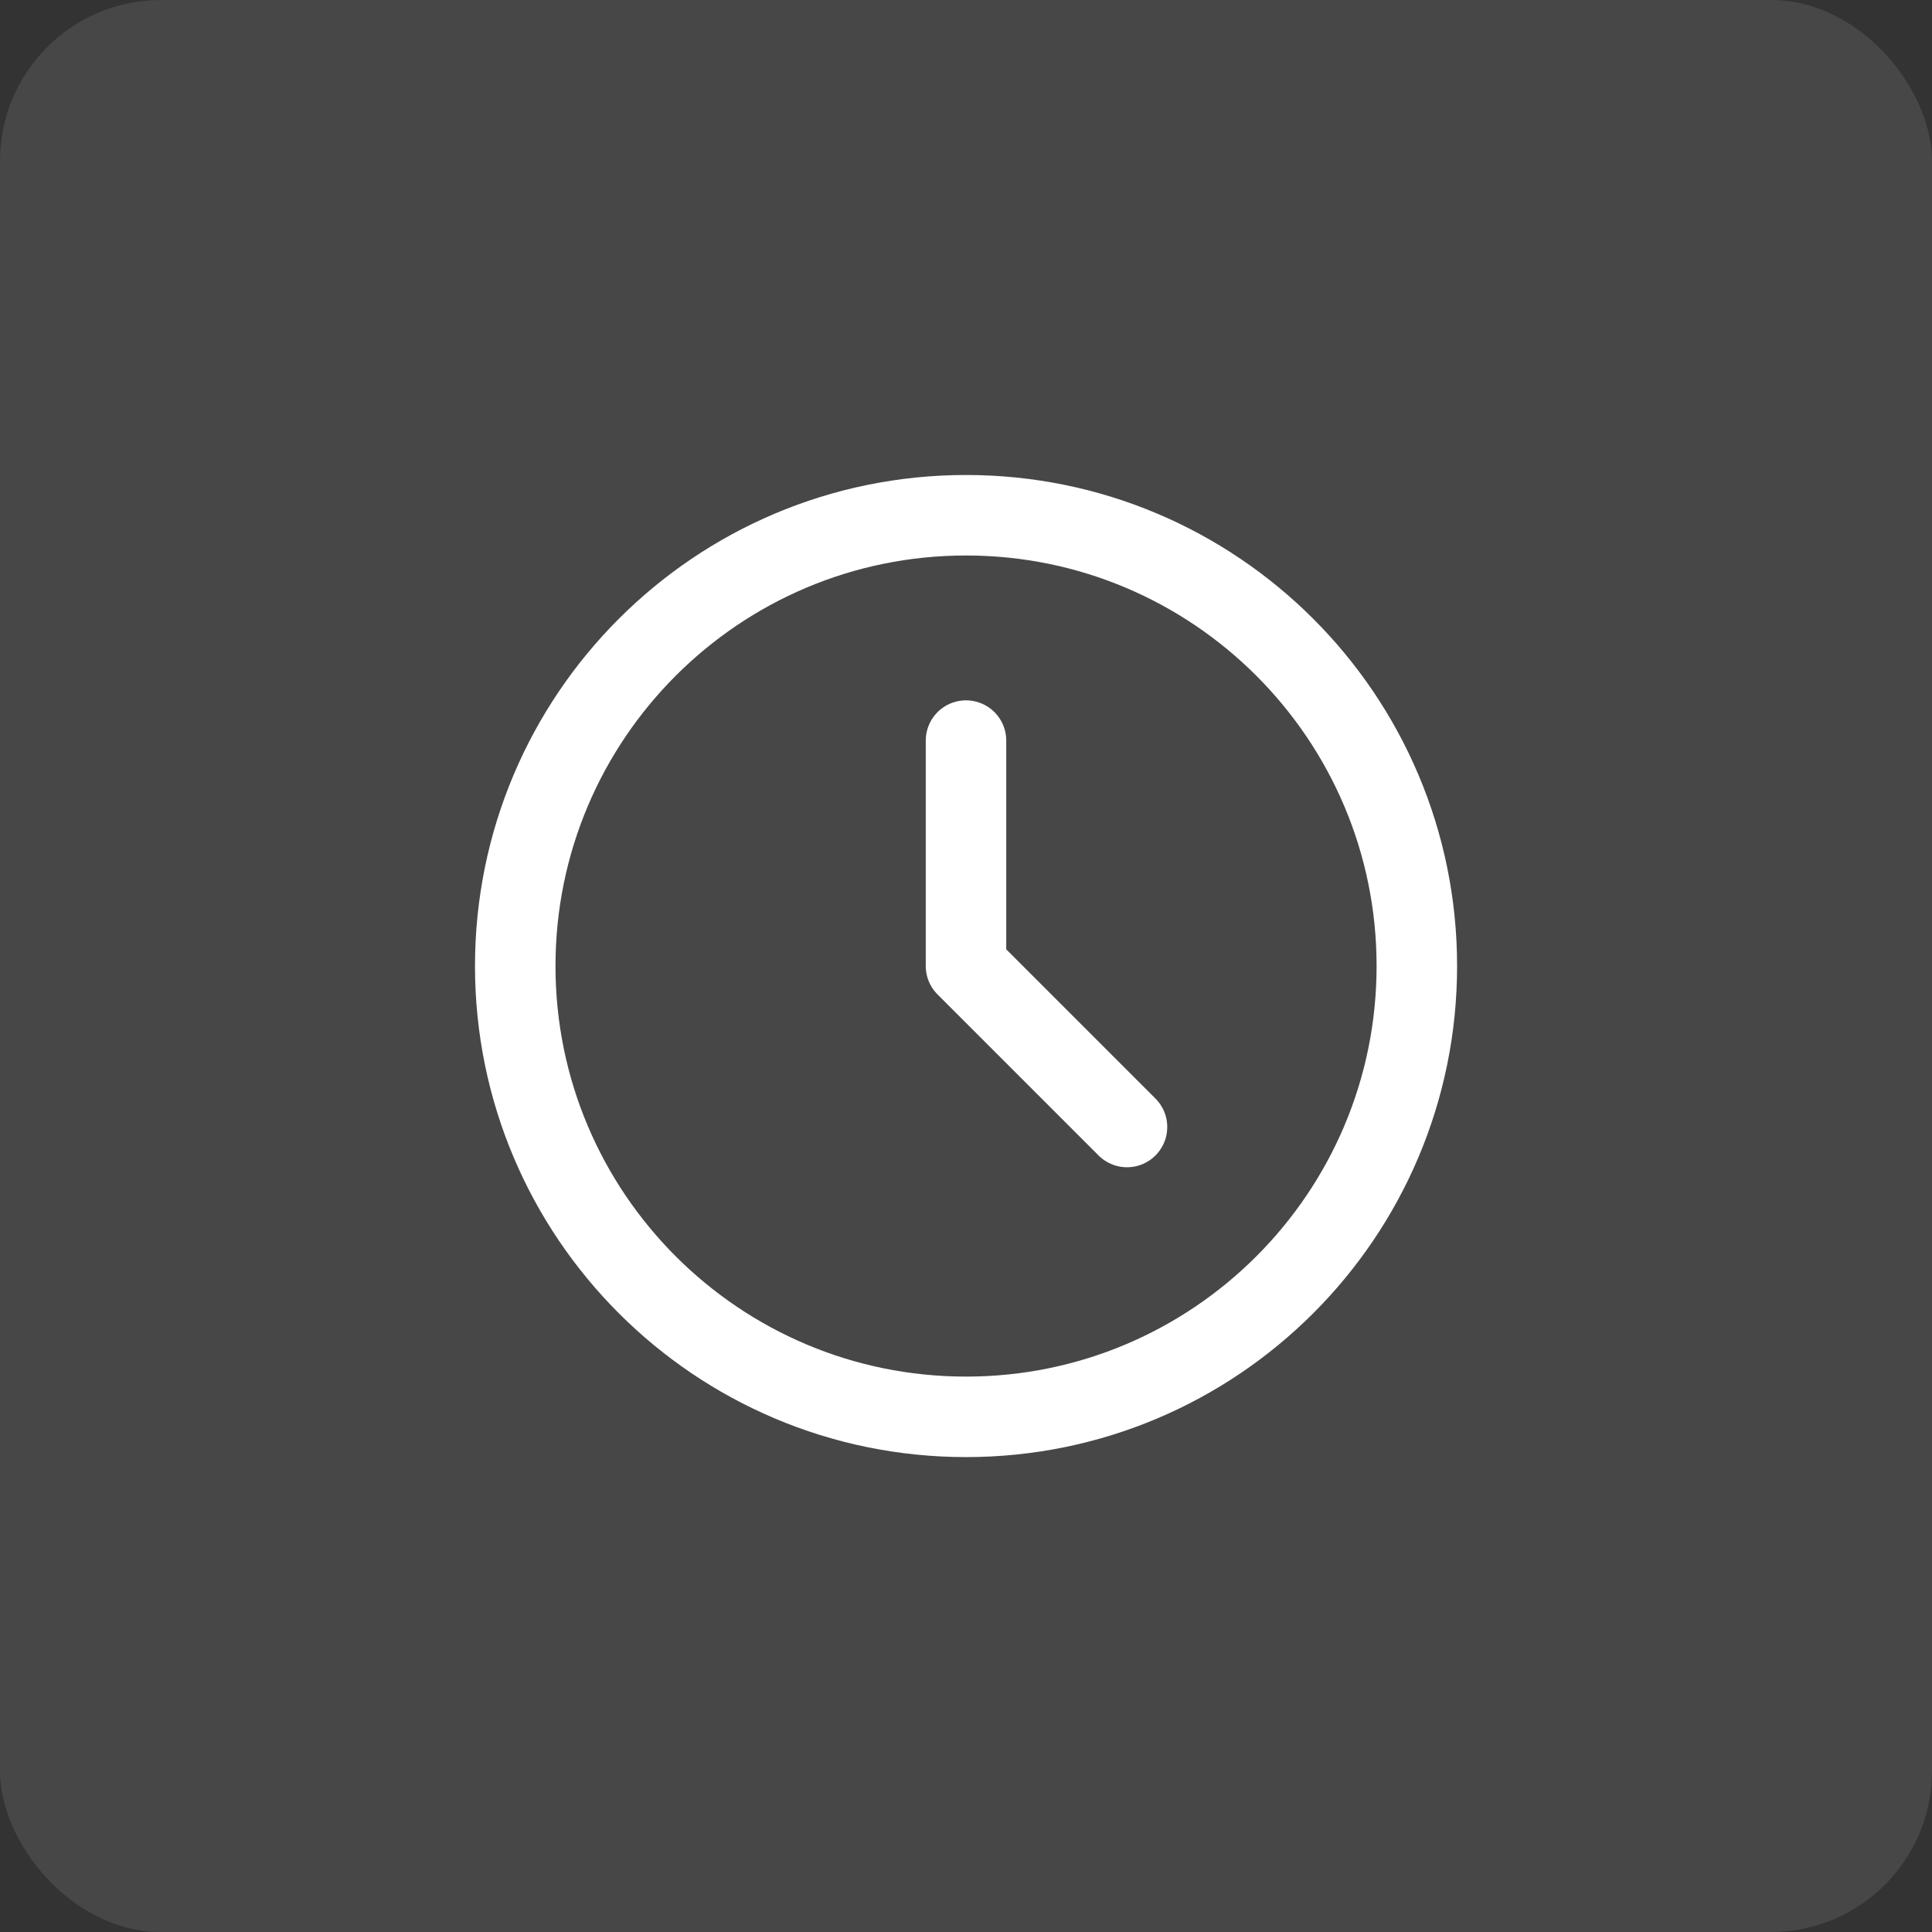 <svg width="48" height="48" viewBox="0 0 48 48" fill="none" xmlns="http://www.w3.org/2000/svg">
<rect x="0" y="0" width="48" height="48" fill="#333333" stroke="none"/>
<rect width="48" height="48" rx="4" fill="white" fill-opacity="0.1"/>
<path d="M24 18.4V24L28 28" stroke="white" stroke-width="2" stroke-linecap="round" stroke-linejoin="round"/>
<path d="M24.001 35.201C30.186 35.201 35.201 30.186 35.201 24.001C35.201 17.815 30.186 12.801 24.001 12.801C17.815 12.801 12.801 17.815 12.801 24.001C12.801 30.186 17.815 35.201 24.001 35.201Z" stroke="white" stroke-width="2" stroke-linecap="round" stroke-linejoin="round"/>
</svg>
